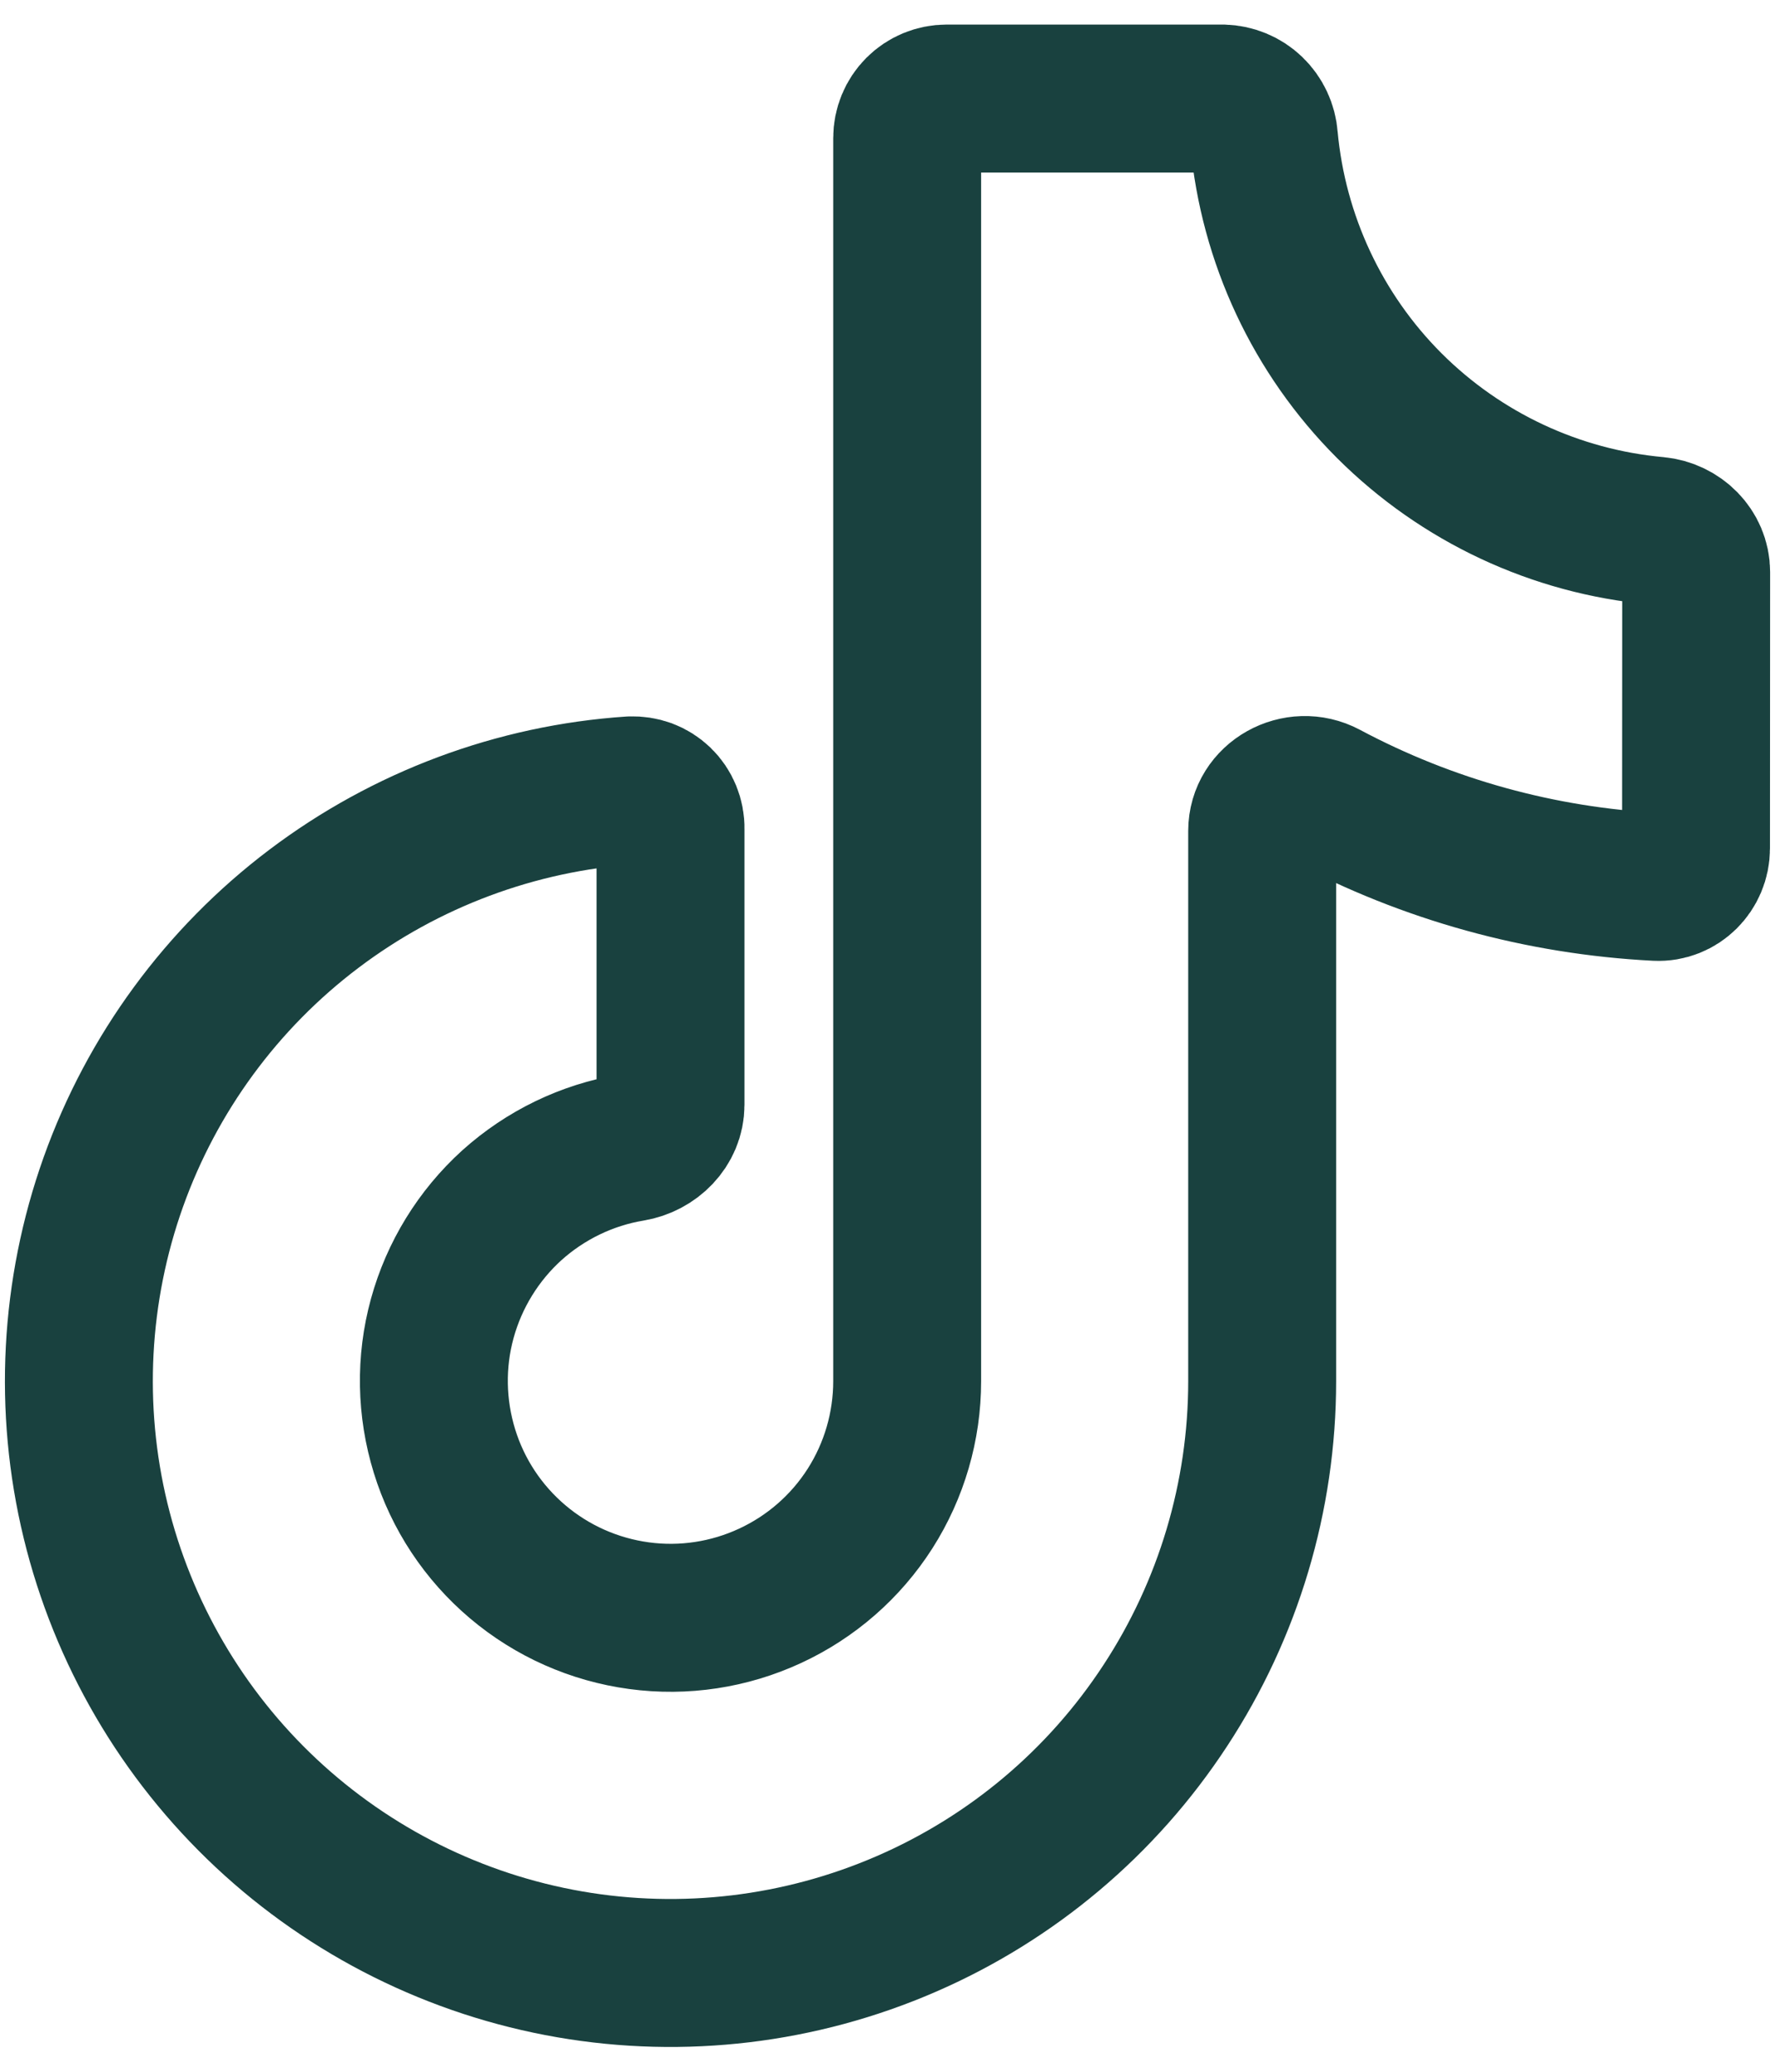 <svg width="12" height="14" viewBox="0 0 12 14" fill="none" xmlns="http://www.w3.org/2000/svg">
<path d="M11.466 5.733C11.466 5.879 11.347 6 11.2 5.993C10.416 5.953 9.651 5.742 8.959 5.373C8.771 5.273 8.533 5.403 8.533 5.615V9.333C8.533 10.112 8.305 10.875 7.877 11.527C7.45 12.179 6.841 12.692 6.125 13.002C5.41 13.312 4.619 13.407 3.851 13.274C3.083 13.141 2.37 12.786 1.801 12.254C1.231 11.721 0.83 11.033 0.646 10.276C0.462 9.518 0.504 8.723 0.766 7.988C1.028 7.254 1.499 6.612 2.121 6.142C2.743 5.672 3.489 5.393 4.267 5.341C4.301 5.34 4.336 5.345 4.369 5.357C4.401 5.369 4.431 5.388 4.456 5.412C4.481 5.436 4.501 5.466 4.514 5.498C4.527 5.53 4.534 5.565 4.533 5.599V7.466C4.533 7.613 4.413 7.731 4.268 7.755C3.967 7.805 3.687 7.941 3.46 8.145C3.234 8.35 3.071 8.615 2.99 8.909C2.909 9.203 2.915 9.515 3.005 9.806C3.095 10.098 3.267 10.357 3.5 10.554C3.733 10.751 4.017 10.877 4.32 10.918C4.622 10.959 4.93 10.912 5.206 10.784C5.483 10.656 5.718 10.451 5.882 10.194C6.046 9.937 6.133 9.638 6.133 9.333V0.933C6.133 0.862 6.161 0.794 6.211 0.744C6.261 0.694 6.329 0.666 6.4 0.666H8.267C8.338 0.668 8.406 0.696 8.457 0.745C8.509 0.795 8.54 0.862 8.545 0.933C8.608 1.616 8.907 2.256 9.392 2.741C9.878 3.226 10.517 3.525 11.2 3.587C11.347 3.601 11.467 3.719 11.467 3.866L11.466 5.733Z" stroke="#19413F" stroke-linecap="round" stroke-linejoin="round"/>
</svg>
